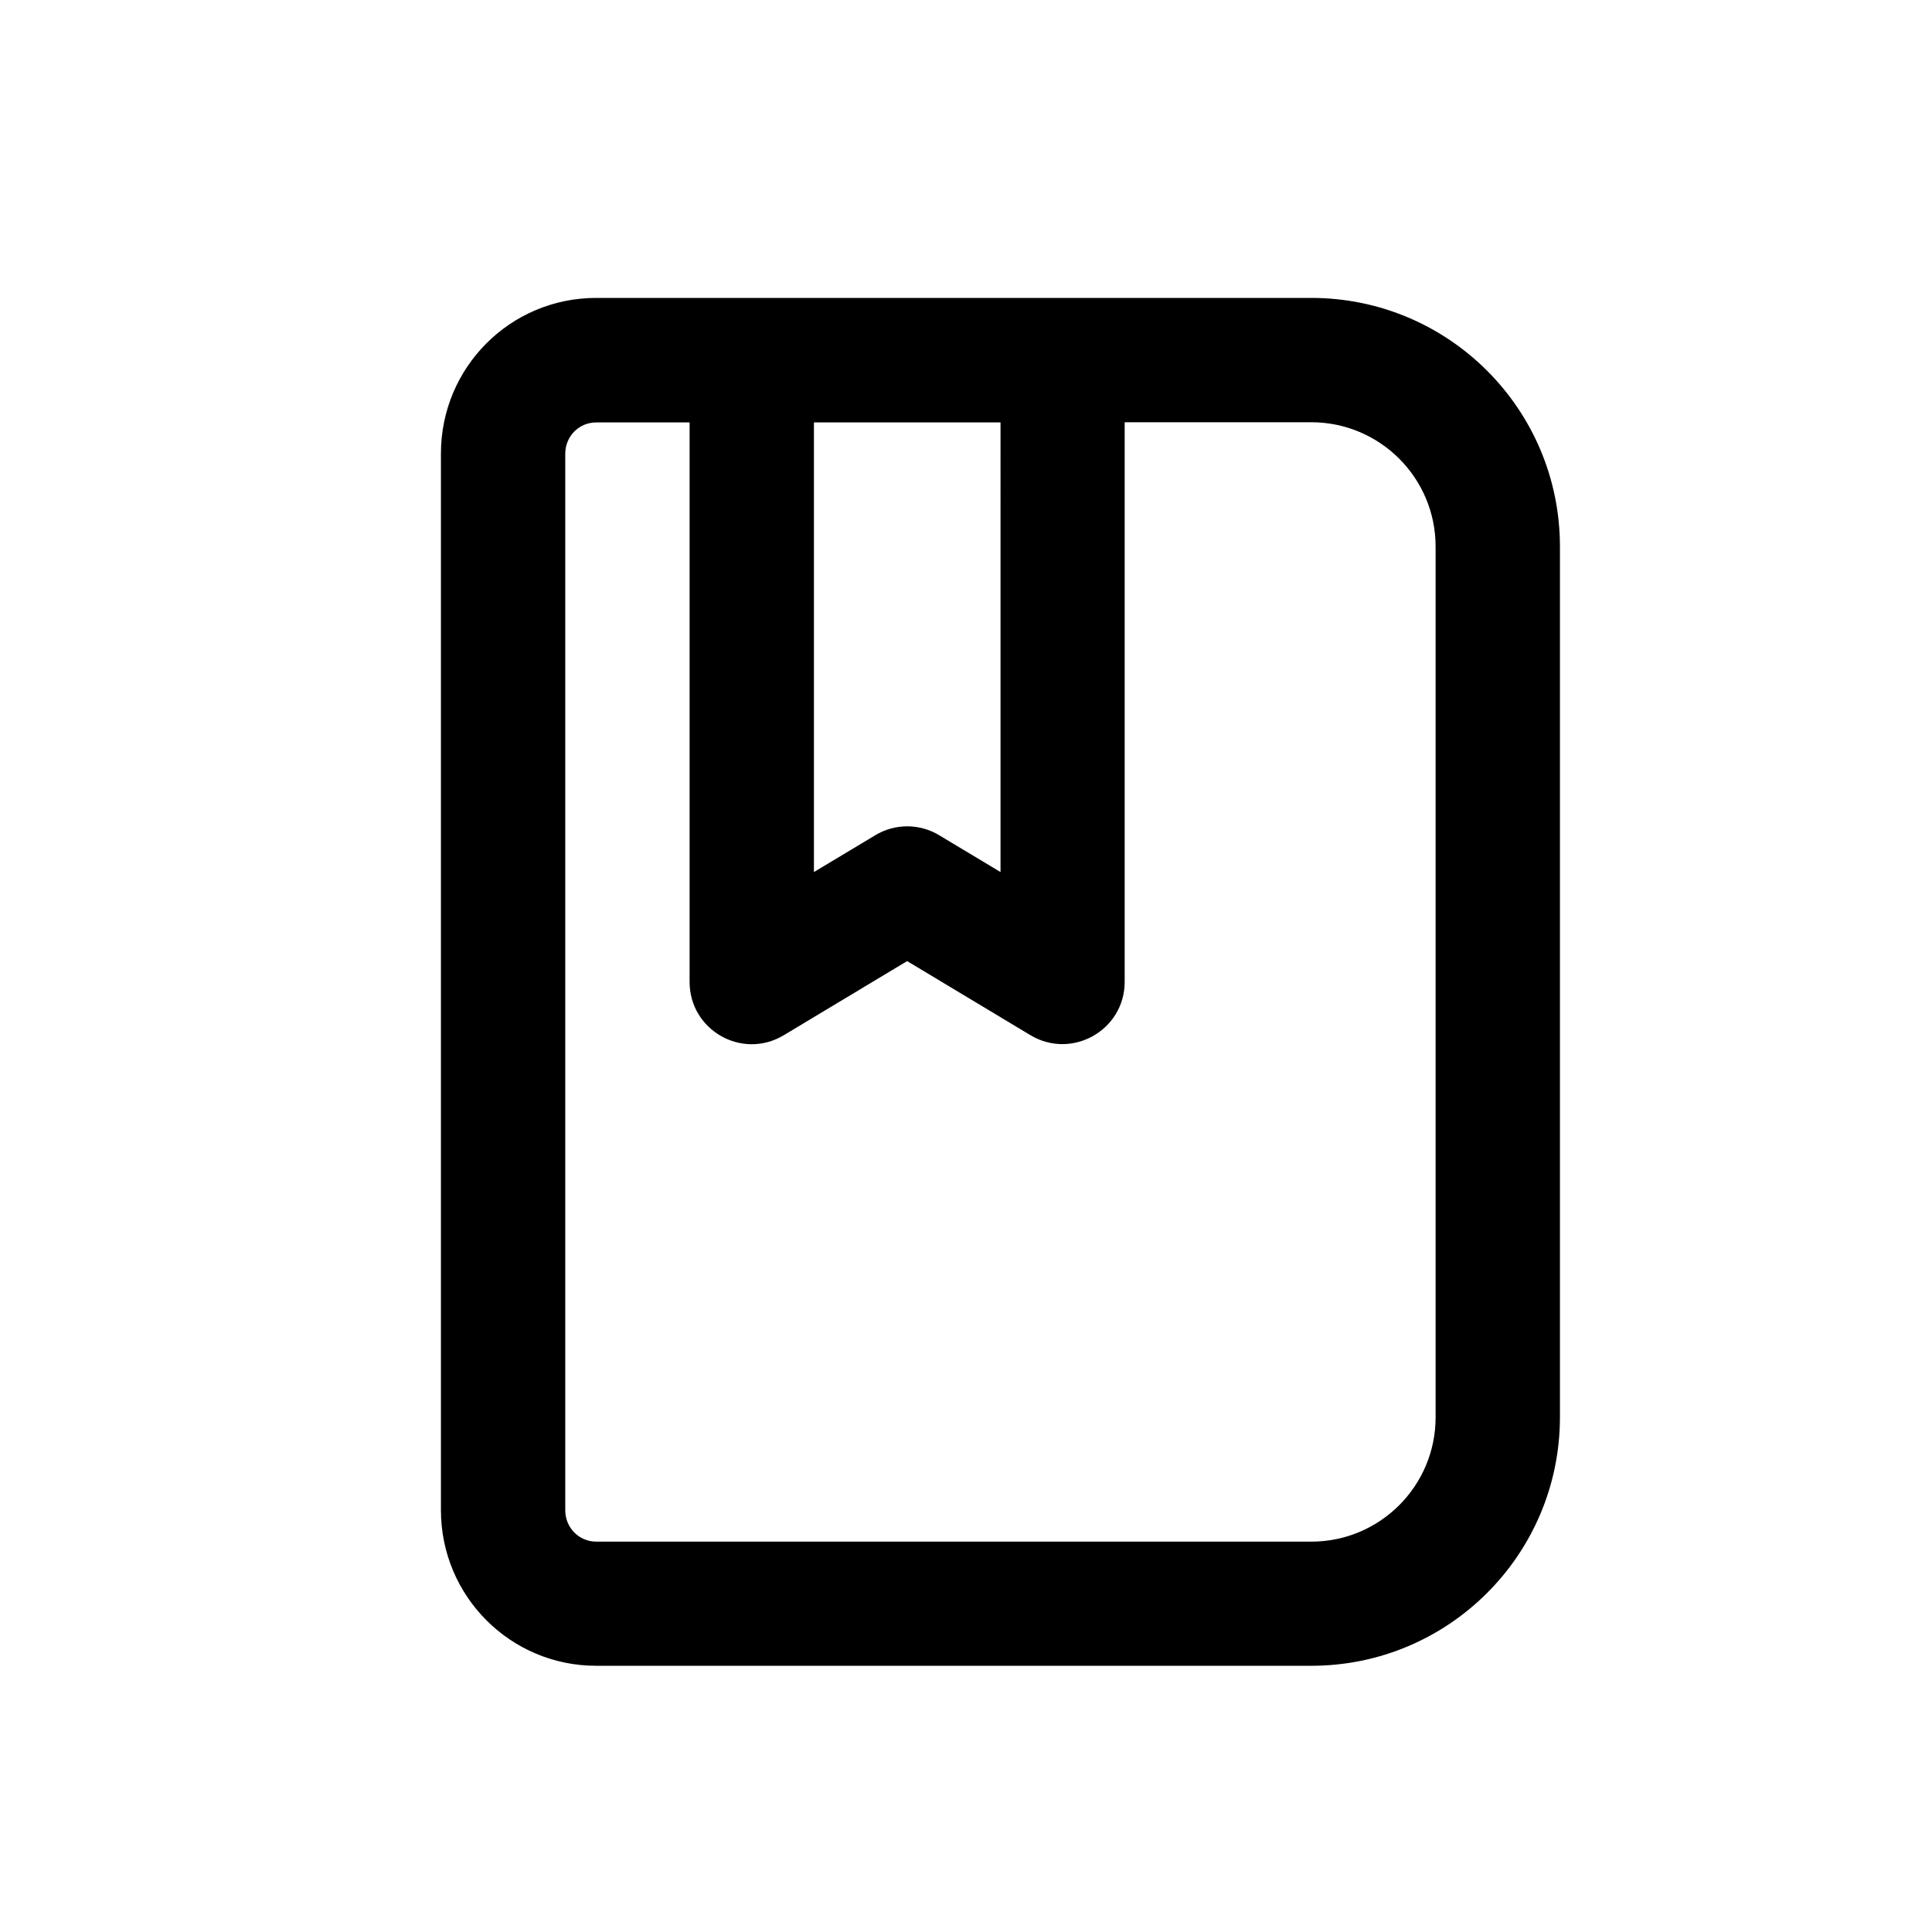 <svg viewBox="0 0 1024 1024" version="1.1" xmlns="http://www.w3.org/2000/svg" width="40" height="40">
    <path d="M365.5 223.9H316c-9.1 0-16.4 7.3-16.4 16.6v560c0 9.2 7.3 16.6 16.4 16.6h379c36.4 0 65.9-29.5 65.9-65.9V289.7c0-36.4-29.5-65.9-65.9-65.9h-98.9v296.6c0 25.6-27.9 41.4-49.9 28.3l-65.4-39.3-65.4 39.3c-22 13.2-49.9-2.6-49.9-28.3V223.9z m-131.8 16.5c0-45.6 36.7-82.5 82.3-82.5h379c72.8 0 131.8 59 131.8 131.8v461.4c0 72.8-59 131.8-131.8 131.8H316c-45.5 0-82.3-36.9-82.3-82.5v-560z m197.7 221.8l32.5-19.5c10.4-6.3 23.5-6.3 33.9 0l32.5 19.5V223.9h-98.9v238.3z"/>
</svg>